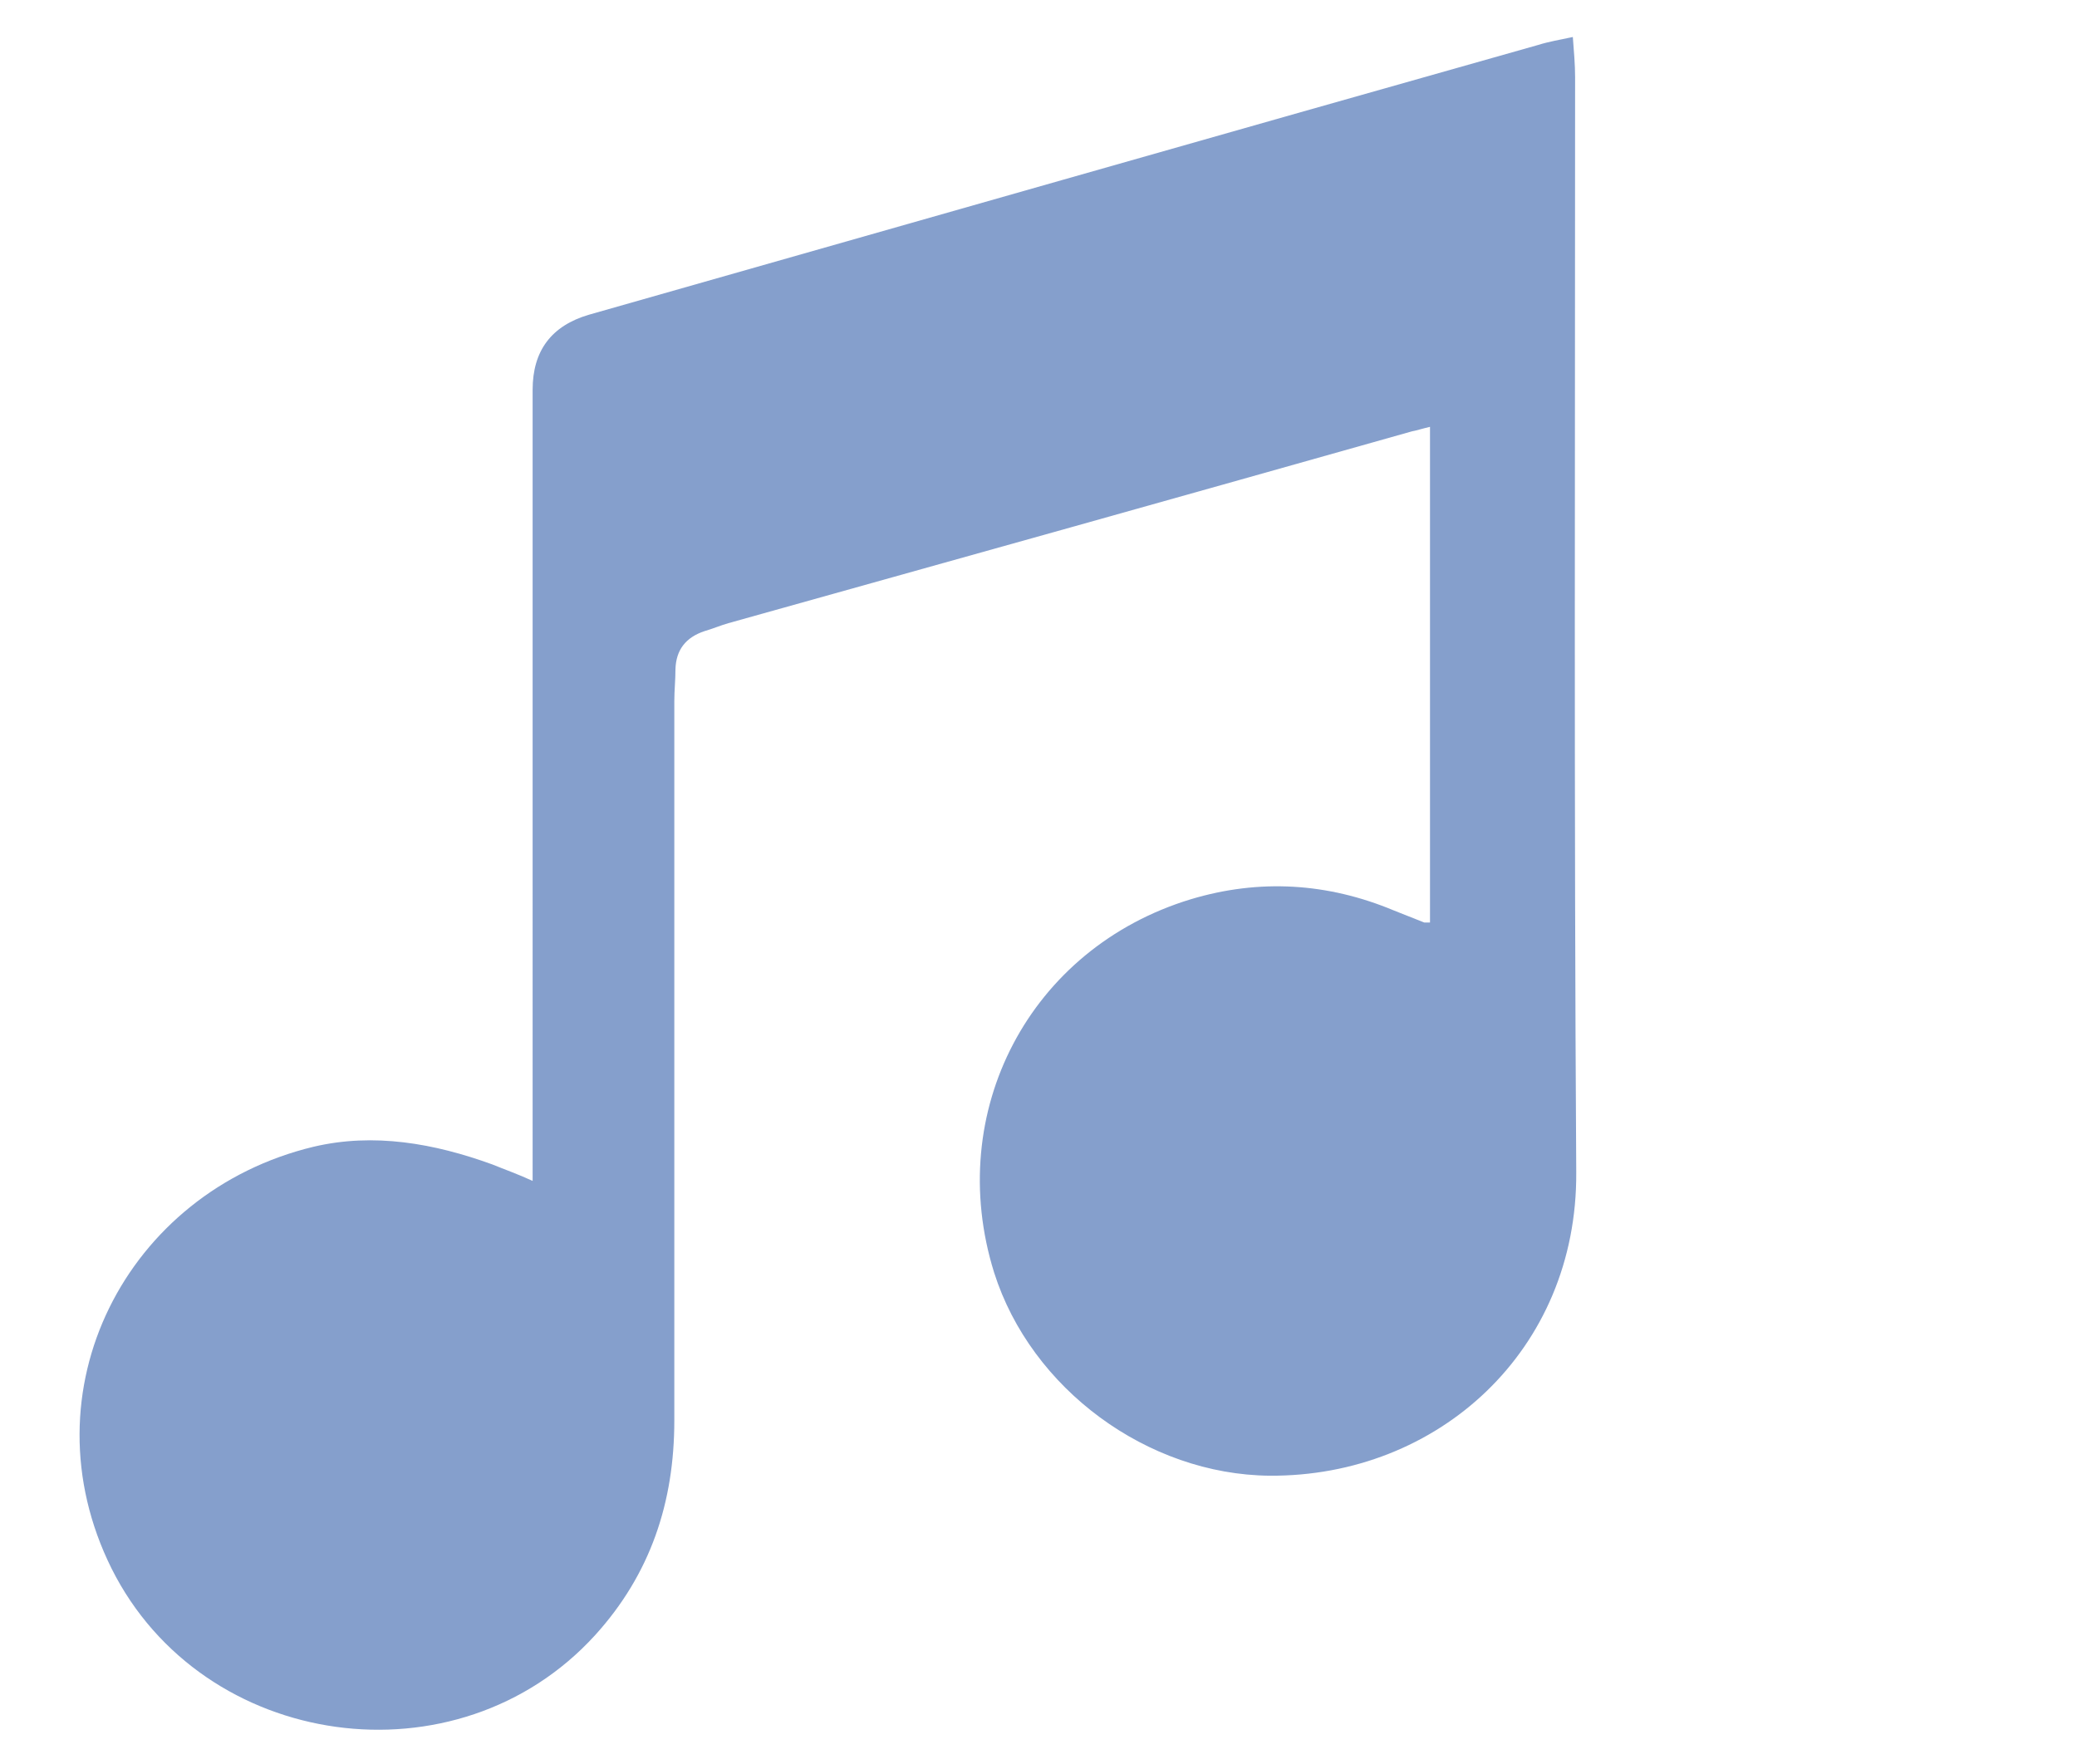 <?xml version="1.0" encoding="UTF-8"?>
<svg id="Layer_2" data-name="Layer 2" xmlns="http://www.w3.org/2000/svg" viewBox="0 0 36.5 31">
  <defs>
    <style>
      .cls-1, .cls-2 {
        fill: #859fcc;
      }

      .cls-2 {
        opacity: 0;
      }
    </style>
  </defs>
  <g id="Layer_2-2" data-name="Layer 2">
    <rect class="cls-2" width="36.5" height="31"/>
    <path class="cls-1" d="m25.13,16.2V7.5c-.13.03-.22.06-.32.08-4,1.13-8,2.25-12.01,3.37-.14.04-.28.1-.42.14-.33.11-.5.33-.51.67,0,.19-.02.37-.02.56,0,4.21,0,8.42,0,12.64,0,1.44-.42,2.7-1.39,3.77-2.42,2.66-6.9,2.03-8.5-1.17-1.55-3.12.26-6.62,3.55-7.41,1.06-.25,2.12-.06,3.14.31.22.09.45.17.71.29V6.85q0-1.03.99-1.32c5.56-1.58,11.12-3.17,16.68-4.74.19-.06.38-.09.61-.14.02.26.04.49.04.71,0,6.41-.02,12.83.02,19.24.02,3.13-2.43,5.35-5.39,5.33-2.14-.02-4.19-1.52-4.84-3.57-.88-2.82.62-5.7,3.46-6.56,1.2-.36,2.4-.29,3.57.2.18.07.35.14.53.21.02,0,.05,0,.1,0Z"/>
  </g>
</svg>